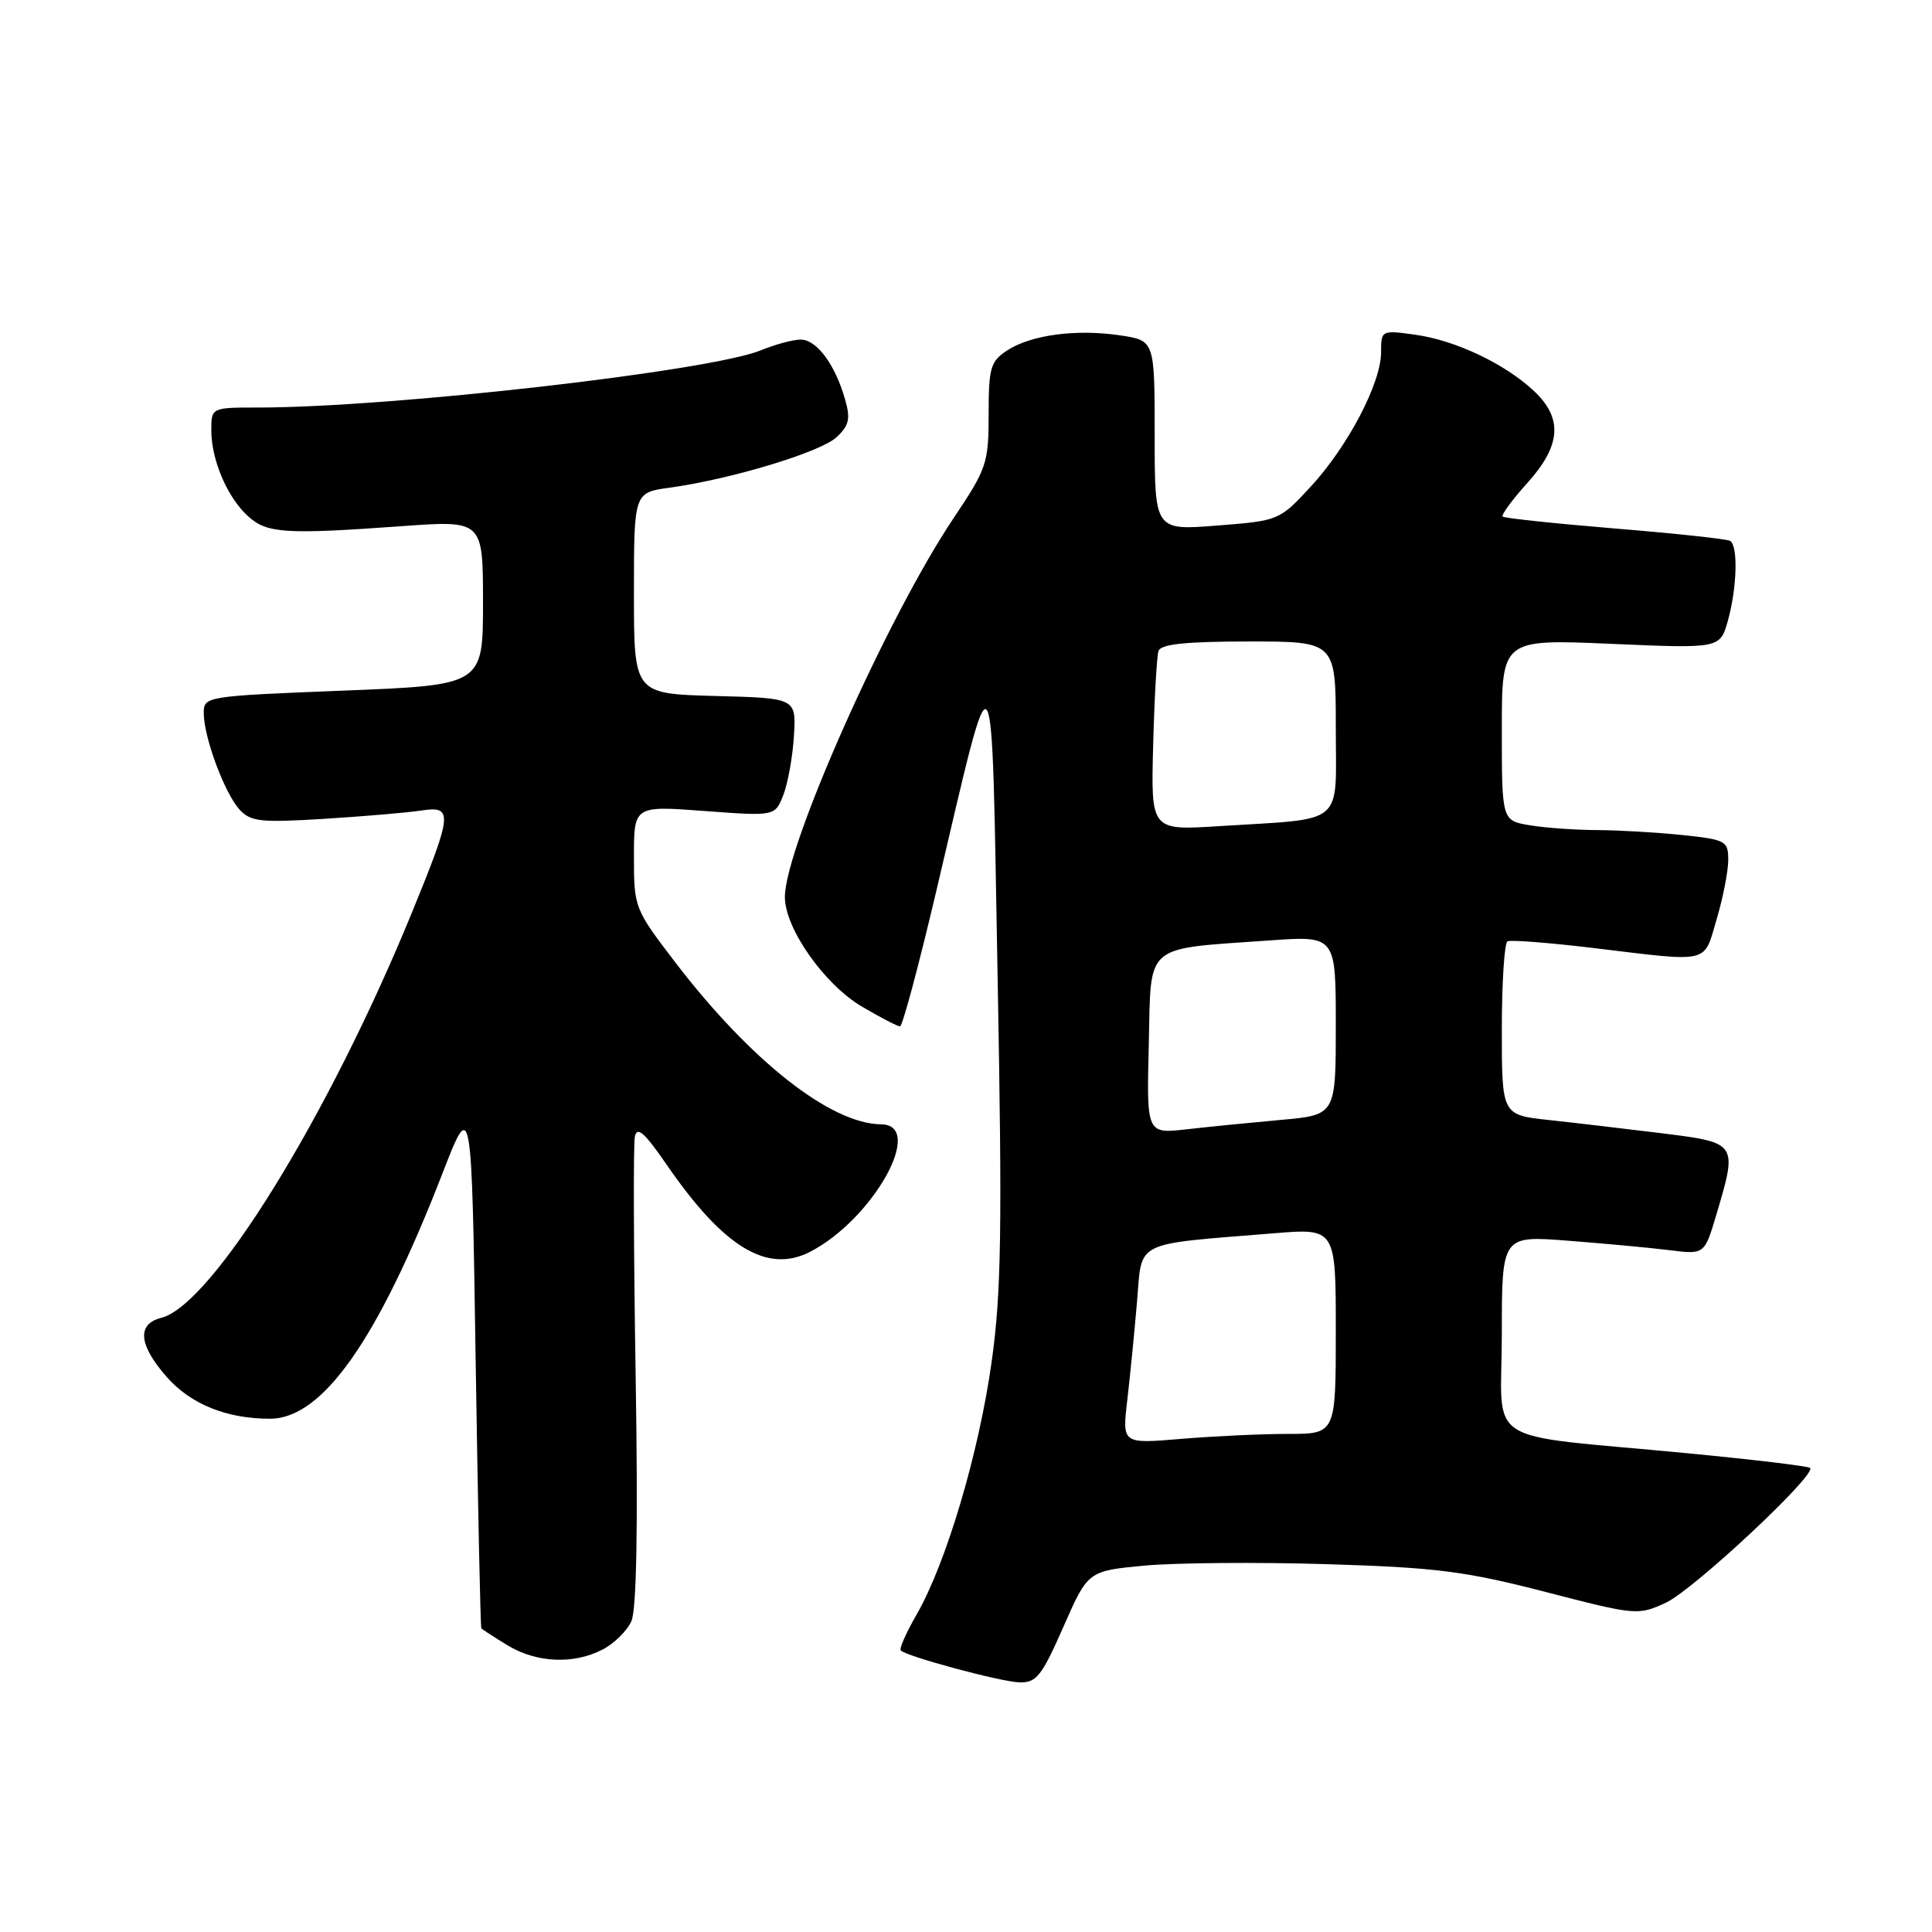 <?xml version="1.0" encoding="UTF-8" standalone="no"?>
<!DOCTYPE svg PUBLIC "-//W3C//DTD SVG 1.1//EN" "http://www.w3.org/Graphics/SVG/1.1/DTD/svg11.dtd" >
<svg xmlns="http://www.w3.org/2000/svg" xmlns:xlink="http://www.w3.org/1999/xlink" version="1.1" viewBox="0 0 256 256">
 <g >
 <path fill="currentColor"
d=" M 140.90 215.58 C 144.16 208.16 144.16 208.16 151.67 207.45 C 155.80 207.07 166.67 206.98 175.84 207.26 C 190.26 207.70 194.14 208.19 204.75 210.93 C 216.79 214.05 217.05 214.07 220.75 212.36 C 224.39 210.67 240.73 195.40 239.85 194.51 C 239.61 194.27 232.23 193.39 223.45 192.55 C 195.90 189.91 199.00 191.90 199.00 176.80 C 199.00 163.72 199.00 163.72 207.75 164.40 C 212.56 164.77 218.60 165.33 221.18 165.65 C 225.85 166.24 225.85 166.24 227.43 160.94 C 230.25 151.42 230.25 151.42 220.25 150.17 C 215.44 149.58 208.69 148.78 205.25 148.41 C 199.00 147.74 199.00 147.74 199.00 136.43 C 199.00 130.21 199.34 124.94 199.75 124.73 C 200.16 124.52 205.22 124.91 211.00 125.60 C 226.83 127.51 225.69 127.77 227.46 121.82 C 228.31 118.97 229.00 115.43 229.00 113.96 C 229.00 111.42 228.69 111.25 222.85 110.64 C 219.47 110.29 214.41 110.00 211.60 109.99 C 208.80 109.98 204.81 109.70 202.75 109.36 C 199.00 108.74 199.00 108.74 199.00 96.71 C 199.00 84.69 199.00 84.69 213.46 85.31 C 227.92 85.94 227.92 85.94 228.96 82.22 C 230.17 77.86 230.32 72.31 229.25 71.67 C 228.84 71.42 221.98 70.68 214.00 70.03 C 206.03 69.37 199.33 68.66 199.11 68.45 C 198.90 68.23 200.36 66.24 202.36 64.02 C 206.86 59.04 207.12 55.43 203.25 51.80 C 199.40 48.19 192.81 45.07 187.50 44.35 C 183.05 43.73 183.00 43.76 183.00 46.67 C 183.00 50.76 178.60 59.16 173.66 64.50 C 169.53 68.97 169.45 69.00 161.25 69.64 C 153.00 70.29 153.00 70.29 153.00 57.71 C 153.00 45.12 153.00 45.12 148.44 44.44 C 142.63 43.57 136.61 44.37 133.46 46.43 C 131.24 47.89 131.00 48.72 131.00 54.89 C 131.00 61.37 130.75 62.10 126.38 68.62 C 117.60 81.69 104.00 112.23 104.00 118.86 C 104.00 123.03 109.25 130.48 114.26 133.41 C 116.69 134.84 118.94 136.00 119.26 136.00 C 119.58 136.00 121.72 128.01 124.02 118.25 C 131.95 84.58 131.34 83.74 132.19 129.50 C 132.81 162.90 132.68 171.30 131.40 180.43 C 129.72 192.49 125.38 207.11 121.48 213.89 C 120.09 216.31 119.13 218.47 119.35 218.69 C 120.17 219.50 132.59 222.85 135.07 222.92 C 137.33 222.99 138.03 222.10 140.90 215.58 Z  M 79.85 218.57 C 81.37 217.79 83.08 216.10 83.66 214.82 C 84.35 213.29 84.55 202.33 84.23 182.50 C 83.96 166.00 83.91 151.66 84.12 150.62 C 84.41 149.18 85.40 150.06 88.36 154.36 C 95.88 165.28 101.65 168.79 107.32 165.88 C 115.68 161.59 122.69 149.04 116.75 148.98 C 110.07 148.91 99.49 140.59 89.48 127.52 C 84.08 120.46 84.00 120.26 84.00 113.56 C 84.00 106.76 84.00 106.76 93.34 107.46 C 102.69 108.16 102.69 108.16 103.80 105.33 C 104.40 103.77 105.04 100.25 105.20 97.50 C 105.50 92.50 105.50 92.50 94.75 92.22 C 84.00 91.93 84.00 91.93 84.00 78.60 C 84.00 65.27 84.00 65.27 88.73 64.62 C 96.83 63.51 108.71 59.92 110.84 57.94 C 112.52 56.37 112.72 55.49 111.97 52.90 C 110.65 48.28 108.21 45.00 106.10 45.00 C 105.08 45.00 102.73 45.63 100.87 46.40 C 94.17 49.17 51.92 53.99 34.25 54.00 C 28.00 54.00 28.00 54.00 28.00 57.03 C 28.00 60.98 30.16 66.00 32.92 68.45 C 35.41 70.68 37.86 70.83 53.25 69.72 C 64.00 68.94 64.00 68.94 64.00 79.86 C 64.00 90.78 64.00 90.78 45.50 91.51 C 27.19 92.24 27.00 92.27 27.00 94.50 C 27.00 97.67 29.74 105.05 31.72 107.25 C 33.20 108.88 34.48 109.02 42.95 108.50 C 48.20 108.17 53.96 107.68 55.75 107.41 C 60.08 106.74 60.00 107.67 54.56 120.97 C 43.46 148.07 28.07 172.94 21.37 174.62 C 18.11 175.44 18.36 178.20 22.08 182.44 C 25.26 186.06 30.00 187.98 35.75 187.99 C 42.72 188.01 50.05 177.59 58.62 155.50 C 62.50 145.50 62.50 145.50 63.03 180.50 C 63.33 199.75 63.66 215.62 63.78 215.76 C 63.90 215.91 65.46 216.92 67.25 218.01 C 71.08 220.34 76.01 220.57 79.85 218.57 Z  M 149.37 185.54 C 149.74 182.36 150.32 176.49 150.66 172.49 C 151.36 164.26 149.99 164.95 168.75 163.42 C 177.00 162.74 177.00 162.74 177.00 176.37 C 177.00 190.00 177.00 190.00 170.65 190.00 C 167.16 190.00 160.79 190.30 156.49 190.66 C 148.69 191.32 148.69 191.32 149.37 185.54 Z  M 152.22 138.41 C 152.54 124.83 151.39 125.81 168.25 124.61 C 177.00 123.99 177.00 123.99 177.00 135.86 C 177.00 147.74 177.00 147.74 169.75 148.39 C 165.76 148.75 160.12 149.31 157.22 149.64 C 151.93 150.24 151.93 150.24 152.22 138.41 Z  M 152.80 98.77 C 152.96 92.57 153.28 86.94 153.51 86.25 C 153.82 85.35 157.14 85.00 165.47 85.00 C 177.00 85.00 177.00 85.00 177.00 96.45 C 177.00 109.62 178.46 108.40 161.50 109.47 C 152.50 110.04 152.50 110.04 152.80 98.77 Z "/>
</g>
</svg>